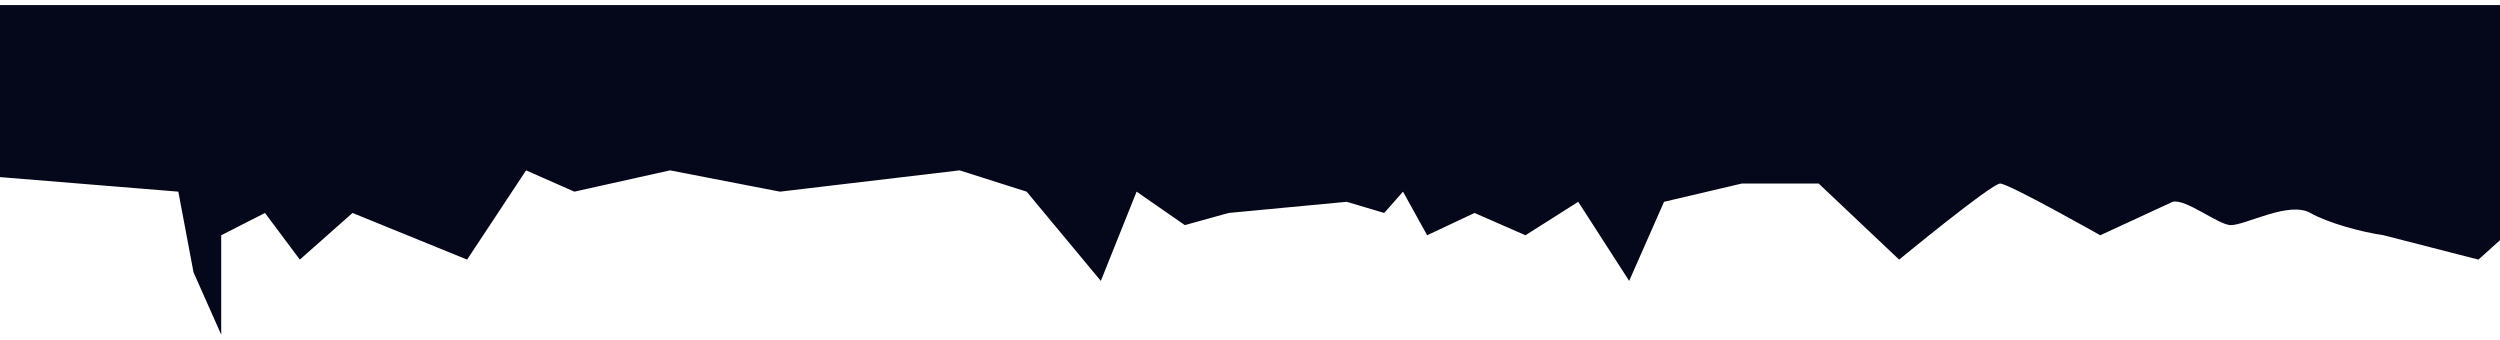 <svg width="375" height="51" viewBox="0 0 375 51" fill="none" xmlns="http://www.w3.org/2000/svg">
<path d="M26.749 28.748L-12.381 25.554L-10.773 0.759L456.638 0.759L453.958 38.94L441.086 35.289L437.197 31.943L430.225 35.289L416.682 35.289L414.134 33.768L398.446 35.289L394.826 50.197L389.73 38.94L379.54 31.943L371.763 38.94L357.55 35.289C354.063 34.782 349.127 33.403 346.553 31.943C343.335 30.117 336.899 33.768 334.619 33.768C332.796 33.768 327.867 29.762 325.9 30.27L315.039 35.289C315.039 35.289 301.309 27.532 300.021 27.532C298.734 27.532 284.87 38.94 284.87 38.94L272.802 27.532L261.27 27.532L249.605 30.27L244.375 42.135L236.733 30.27L228.821 35.289L221.178 31.943L214.072 35.289L210.451 28.748L207.631 31.943L201.999 30.27L184.3 31.943L177.729 33.768L170.489 28.748L165.125 42.135L153.996 28.748L143.94 25.554L116.995 28.748L100.502 25.554L86.155 28.748L78.914 25.554L70.064 38.94L52.88 31.943L44.974 38.94L39.747 31.943L33.181 35.289L33.181 42.135L33.181 50.197L29.027 40.844L26.749 28.748Z" fill="#05071A"/>
</svg>
